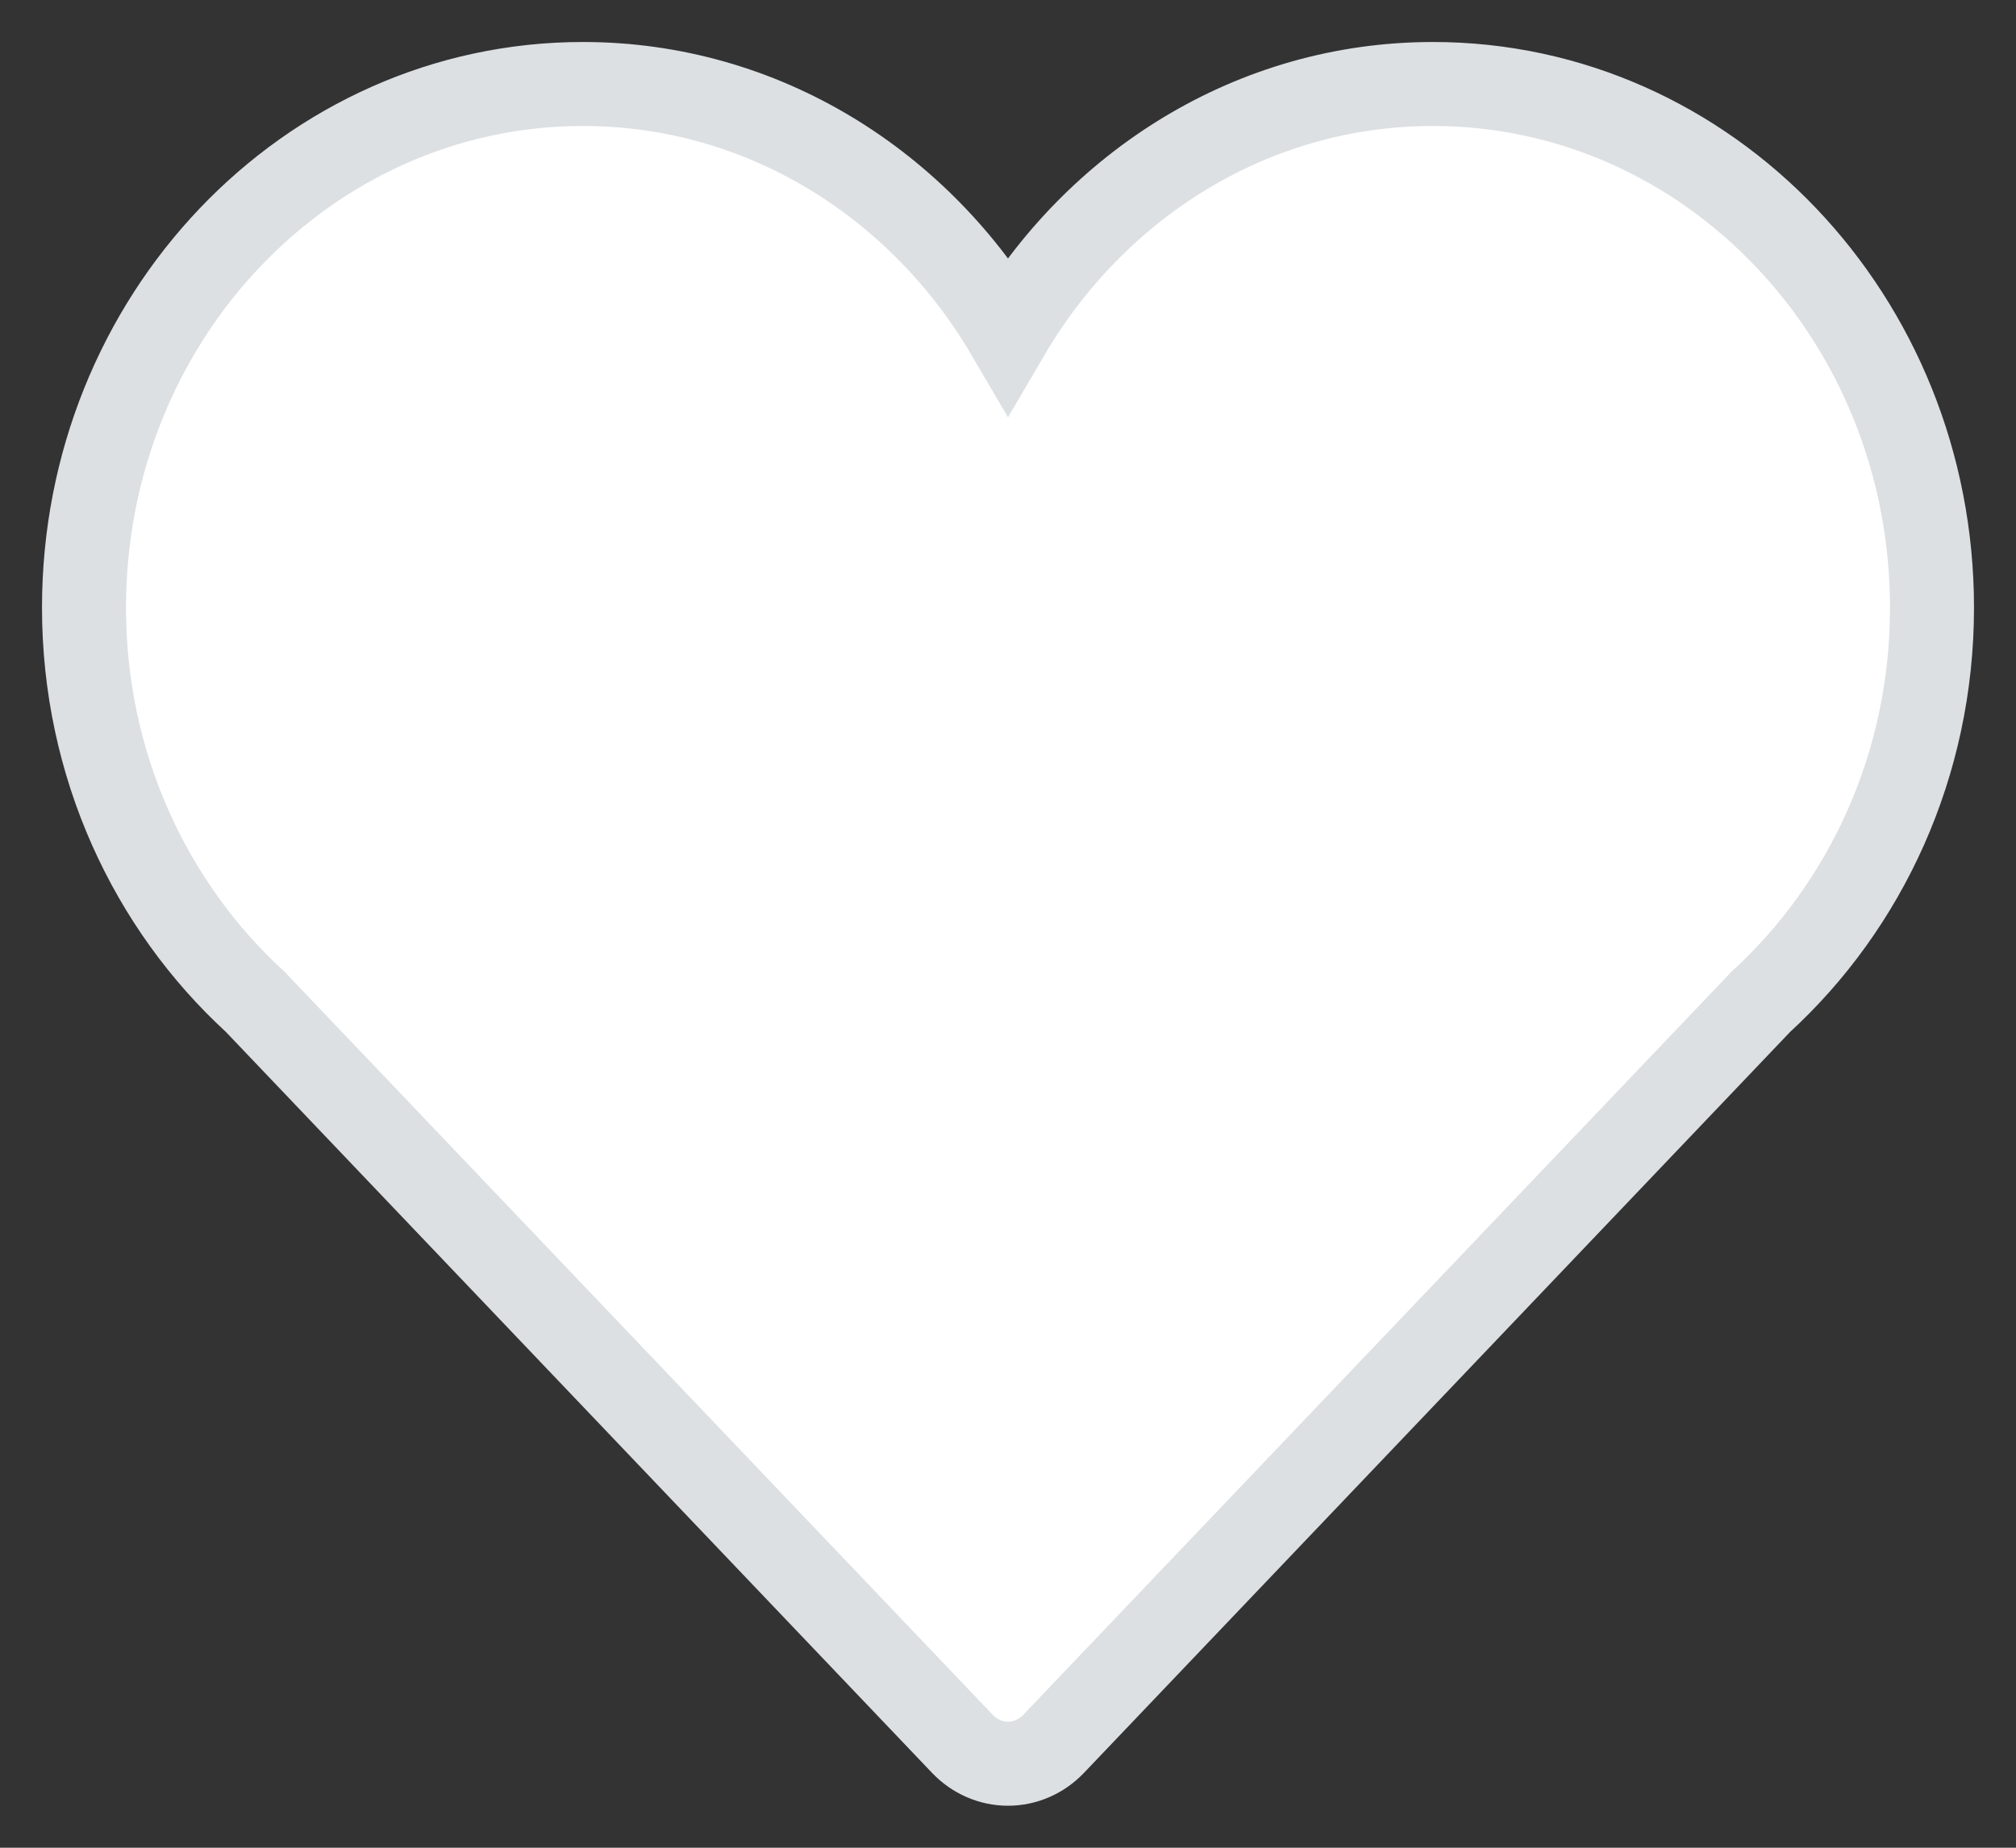<?xml version="1.0" encoding="UTF-8"?>
<svg width="24px" height="22px" viewBox="0 0 24 22" version="1.1" xmlns="http://www.w3.org/2000/svg" xmlns:xlink="http://www.w3.org/1999/xlink">
    <rect x="0" y="0" width="24" height="22" fill="#333333" stroke="none"/>
    <!-- Generator: sketchtool 54.1 (76490) - https://sketchapp.com -->
    <title>D9DEA0AC-DC69-4E84-86B1-E2E2B46CDA54</title>
    <desc>Created with sketchtool.</desc>
    <g id="Main-UI" stroke="none" stroke-width="1" fill="none" fill-rule="evenodd">
        <g id="Product-page" transform="translate(-837, -598)" fill="#FFFFFF" fill-rule="nonzero" stroke="#DCE0E2">
            <g id="valentines-heart-copy-2" transform="translate(838, 599)">
                <path d="M22,6.235 C22,2.791 19.34,0 16.059,0 C13.916,0 12.045,1.194 11,2.979 C9.955,1.194 8.083,0 5.94,0 C2.659,0 0,2.791 0,6.235 C0,8.11 0.792,9.787 2.039,10.929 L10.458,19.764 C10.602,19.915 10.797,20 11,20 C11.203,20 11.398,19.915 11.542,19.764 L19.961,10.929 C21.208,9.787 22,8.11 22,6.235 Z" id="Path"></path>
            </g>
        </g>
    </g>
</svg>